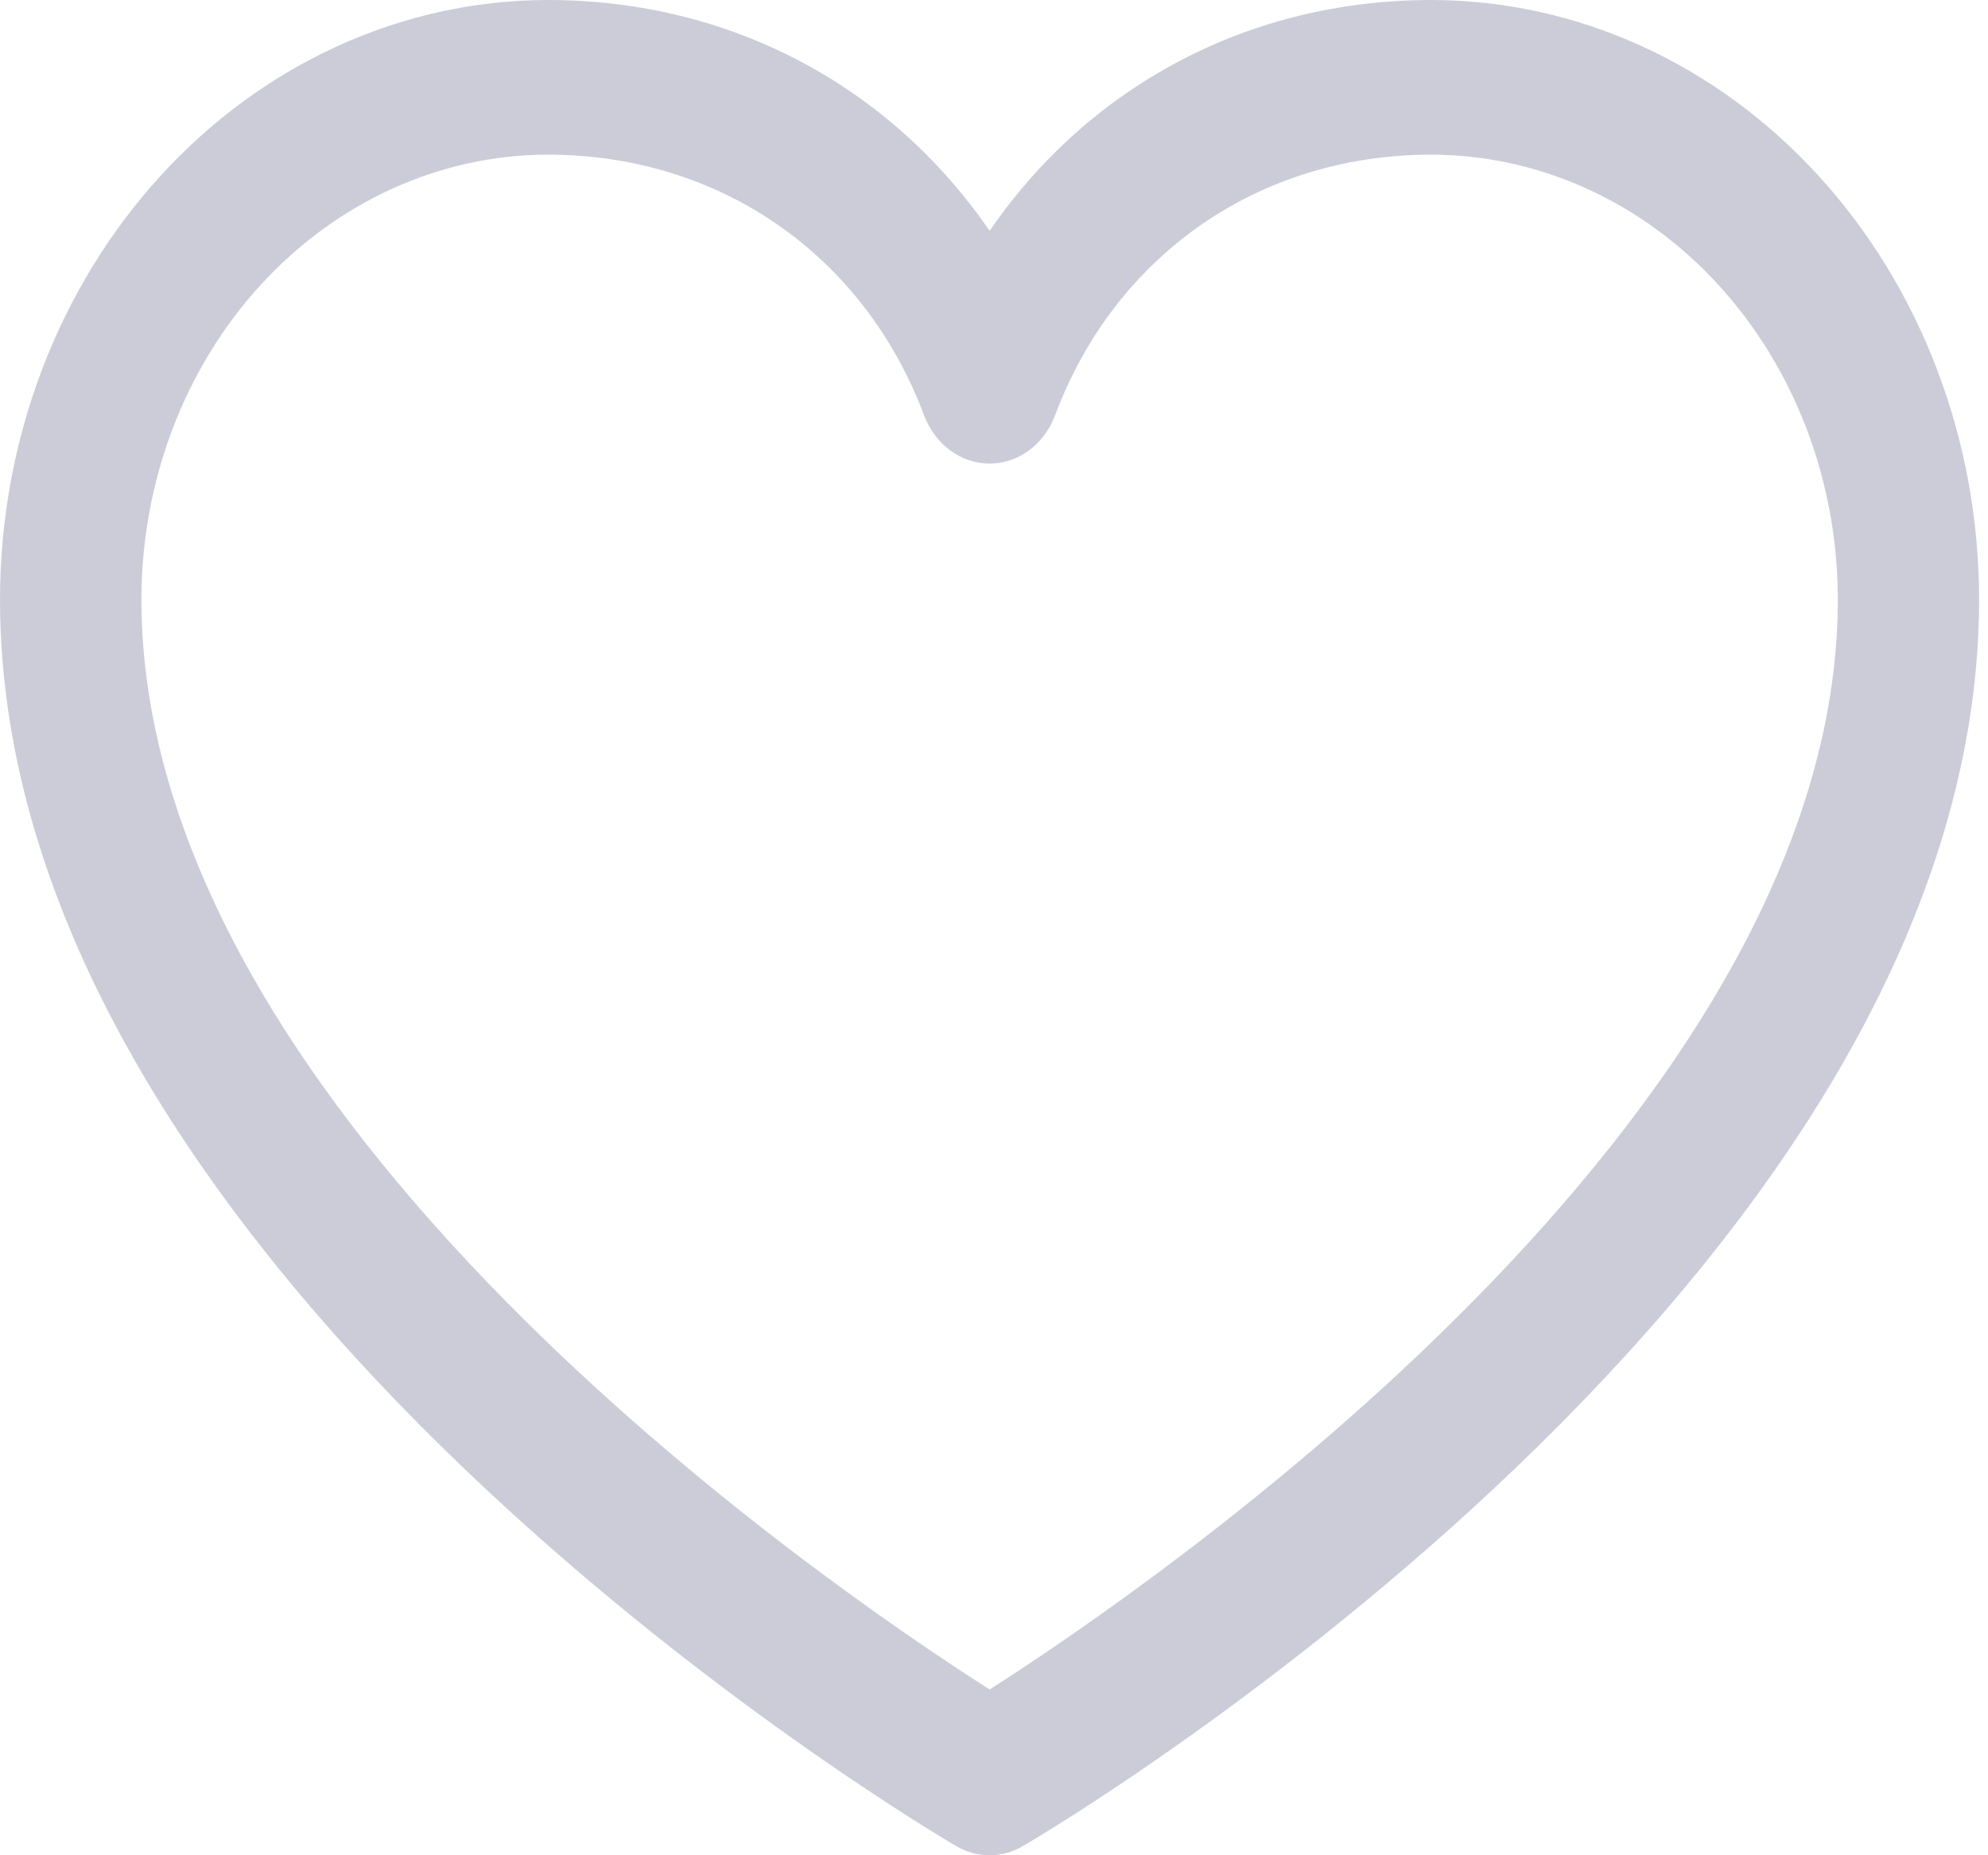 <svg width="15" height="14" viewBox="0 0 15 14" fill="none" xmlns="http://www.w3.org/2000/svg">
<path d="M10.8 0C9.423 0 8.218 0.648 7.467 1.742C6.715 0.648 5.51 0 4.133 0C3.037 0.001 1.987 0.478 1.212 1.326C0.437 2.174 0.001 3.323 0 4.522C0 9.627 6.919 13.76 7.214 13.93C7.292 13.976 7.378 14 7.467 14C7.555 14 7.642 13.976 7.719 13.93C8.014 13.76 14.933 9.627 14.933 4.522C14.932 3.323 14.496 2.174 13.721 1.326C12.947 0.478 11.896 0.001 10.8 0ZM7.467 12.749C6.249 11.973 1.067 8.438 1.067 4.522C1.068 3.632 1.391 2.78 1.966 2.151C2.541 1.522 3.32 1.168 4.133 1.167C5.43 1.167 6.519 1.923 6.973 3.136C7.014 3.243 7.082 3.335 7.17 3.399C7.258 3.464 7.361 3.498 7.467 3.498C7.572 3.498 7.676 3.464 7.764 3.399C7.851 3.335 7.92 3.243 7.96 3.136C8.415 1.92 9.503 1.167 10.8 1.167C11.613 1.168 12.392 1.522 12.967 2.151C13.542 2.78 13.866 3.632 13.867 4.522C13.867 8.432 8.683 11.972 7.467 12.749Z" fill="#000141" fill-opacity="0.2"/>
</svg>

